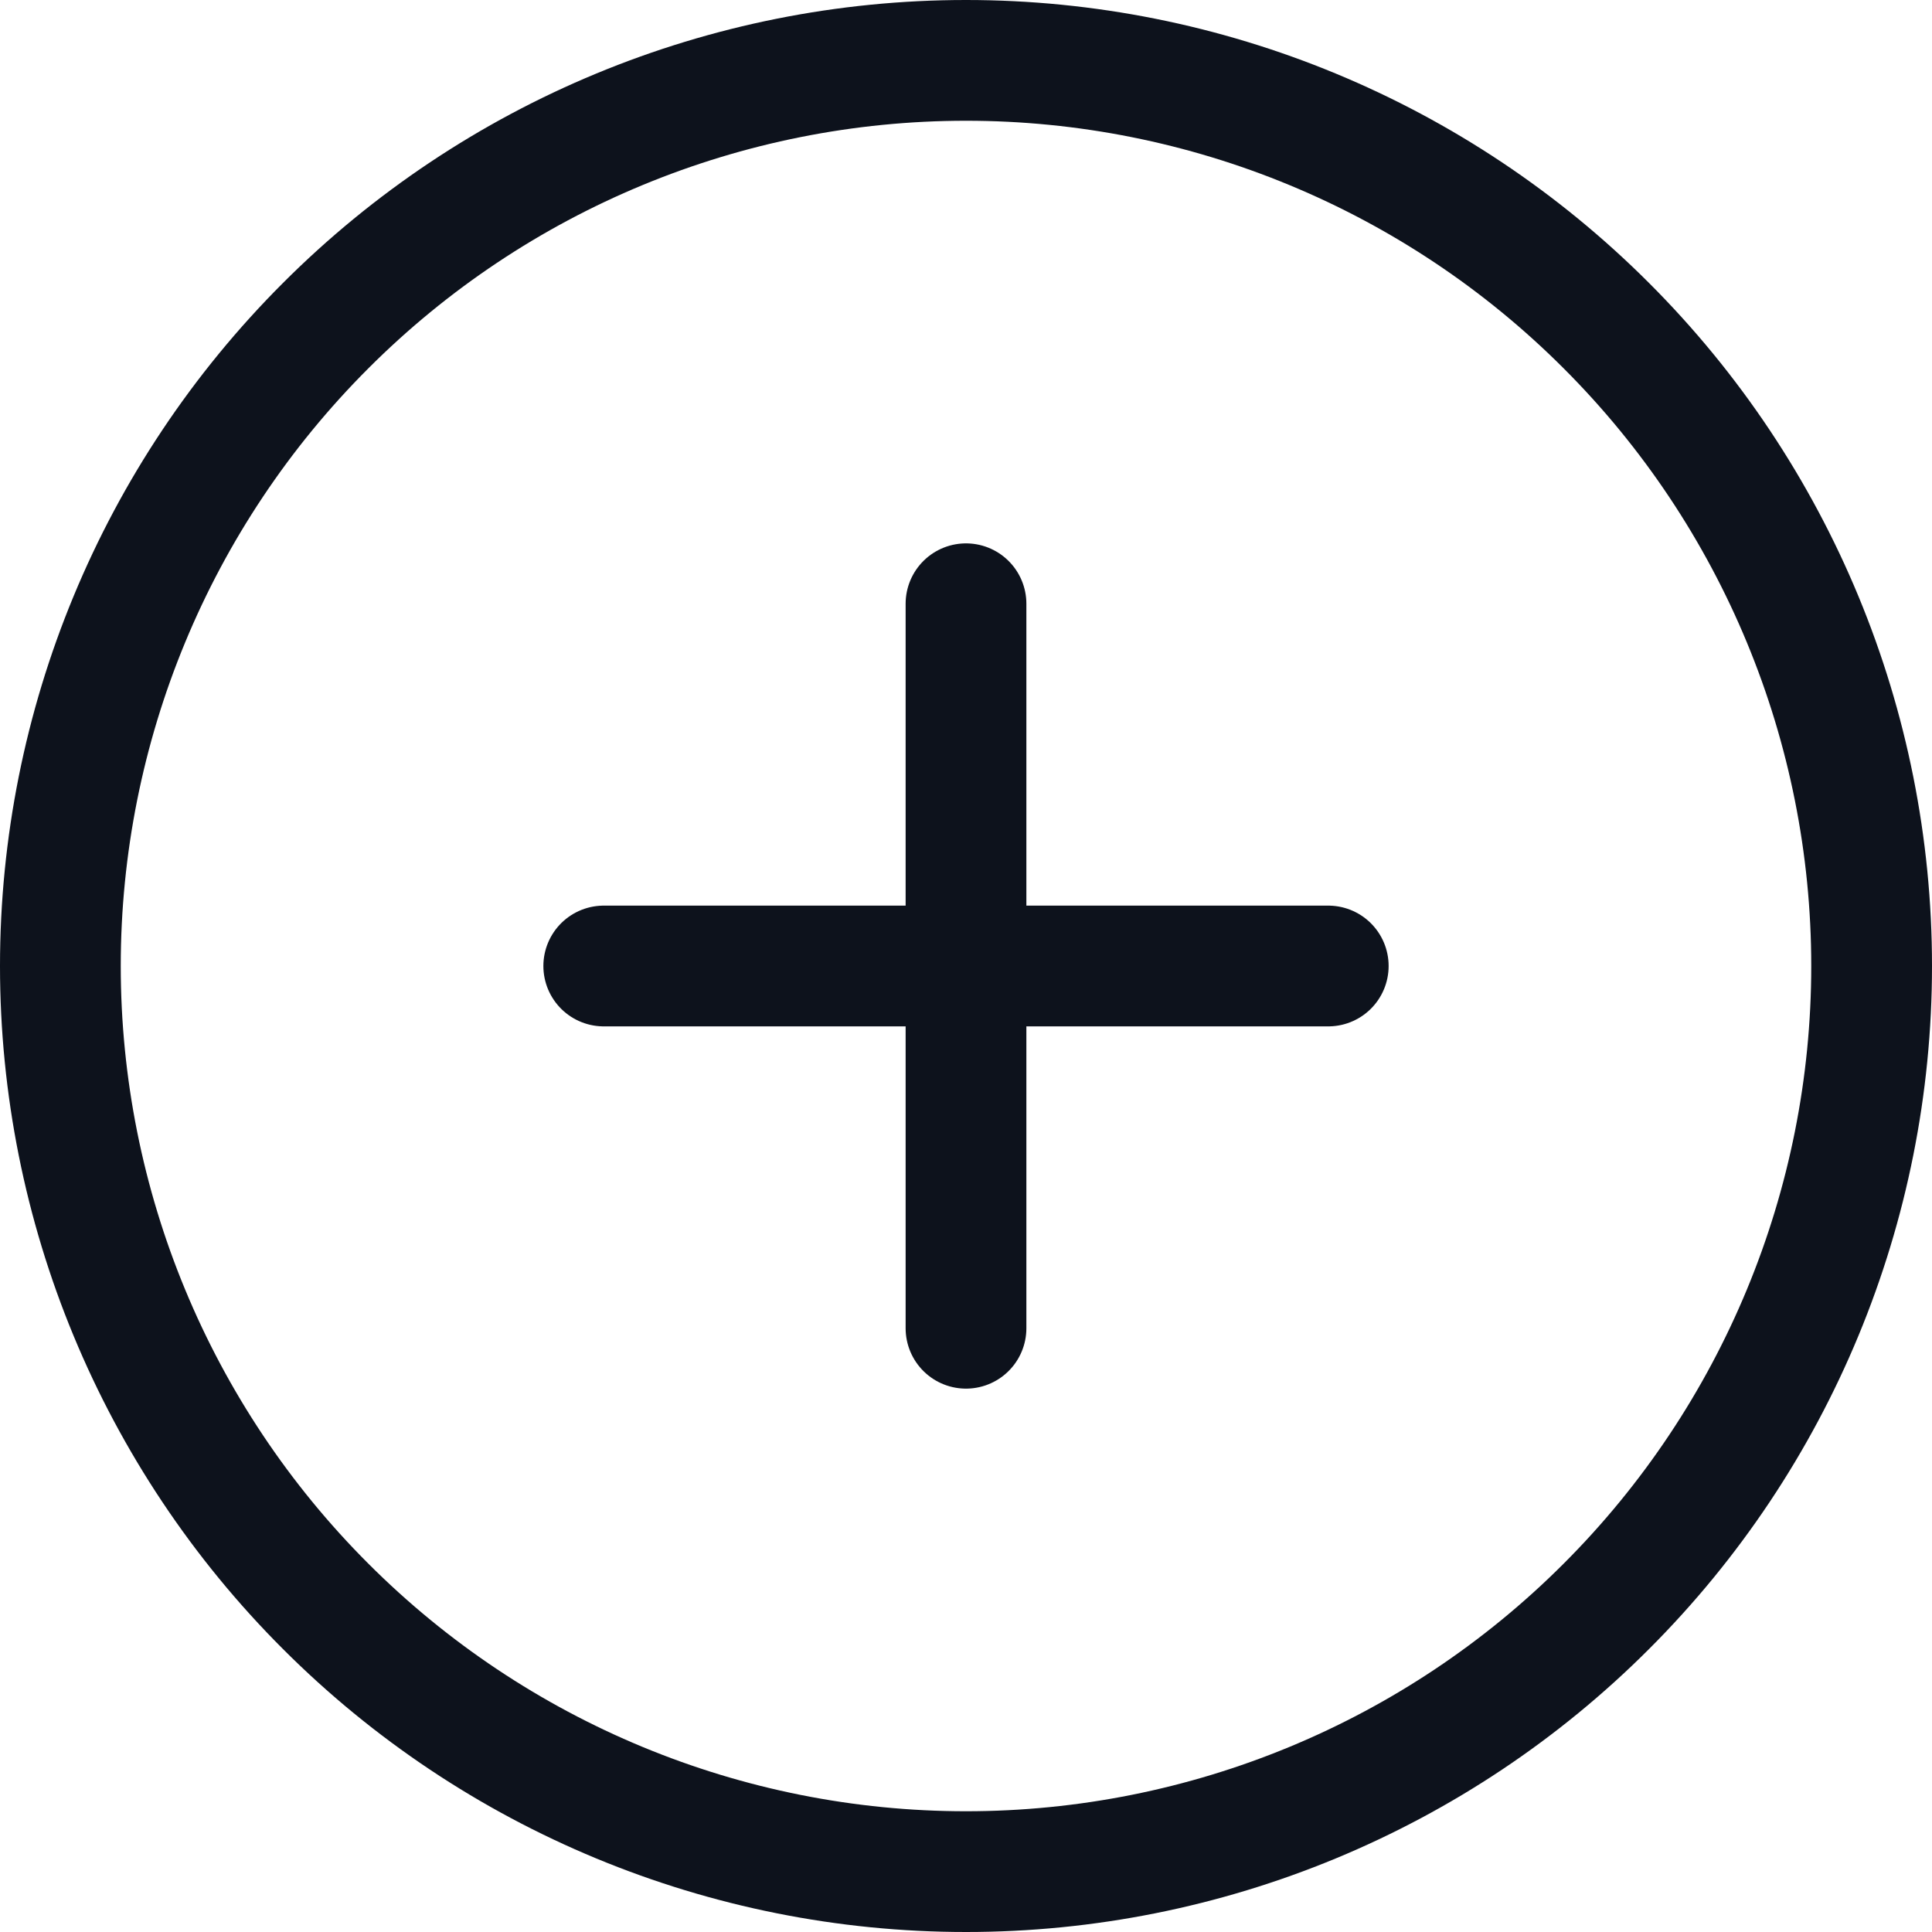 <svg width="16" height="16" viewBox="0 0 16 16" fill="none" xmlns="http://www.w3.org/2000/svg">
<g clip-path="url(#clip0_1_3128)">
<path d="M8 5V11" stroke="#0D121C" stroke-linecap="round" stroke-linejoin="round"/>
<path d="M5 8H11" stroke="#0D121C" stroke-linecap="round" stroke-linejoin="round"/>
<path d="M0.5 8C0.5 9.989 1.29 11.897 2.697 13.303C4.103 14.71 6.011 15.5 8 15.5C9.989 15.5 11.897 14.71 13.303 13.303C14.71 11.897 15.5 9.989 15.5 8C15.5 6.011 14.71 4.103 13.303 2.697C11.897 1.29 9.989 0.5 8 0.5C6.011 0.5 4.103 1.29 2.697 2.697C1.29 4.103 0.5 6.011 0.5 8Z" stroke="#0D121C" stroke-linecap="round" stroke-linejoin="round"/>
</g>
<defs>
<clipPath id="clip0_1_3128">
<rect width="16" height="16" fill="white"/>
</clipPath>
</defs>
</svg>

